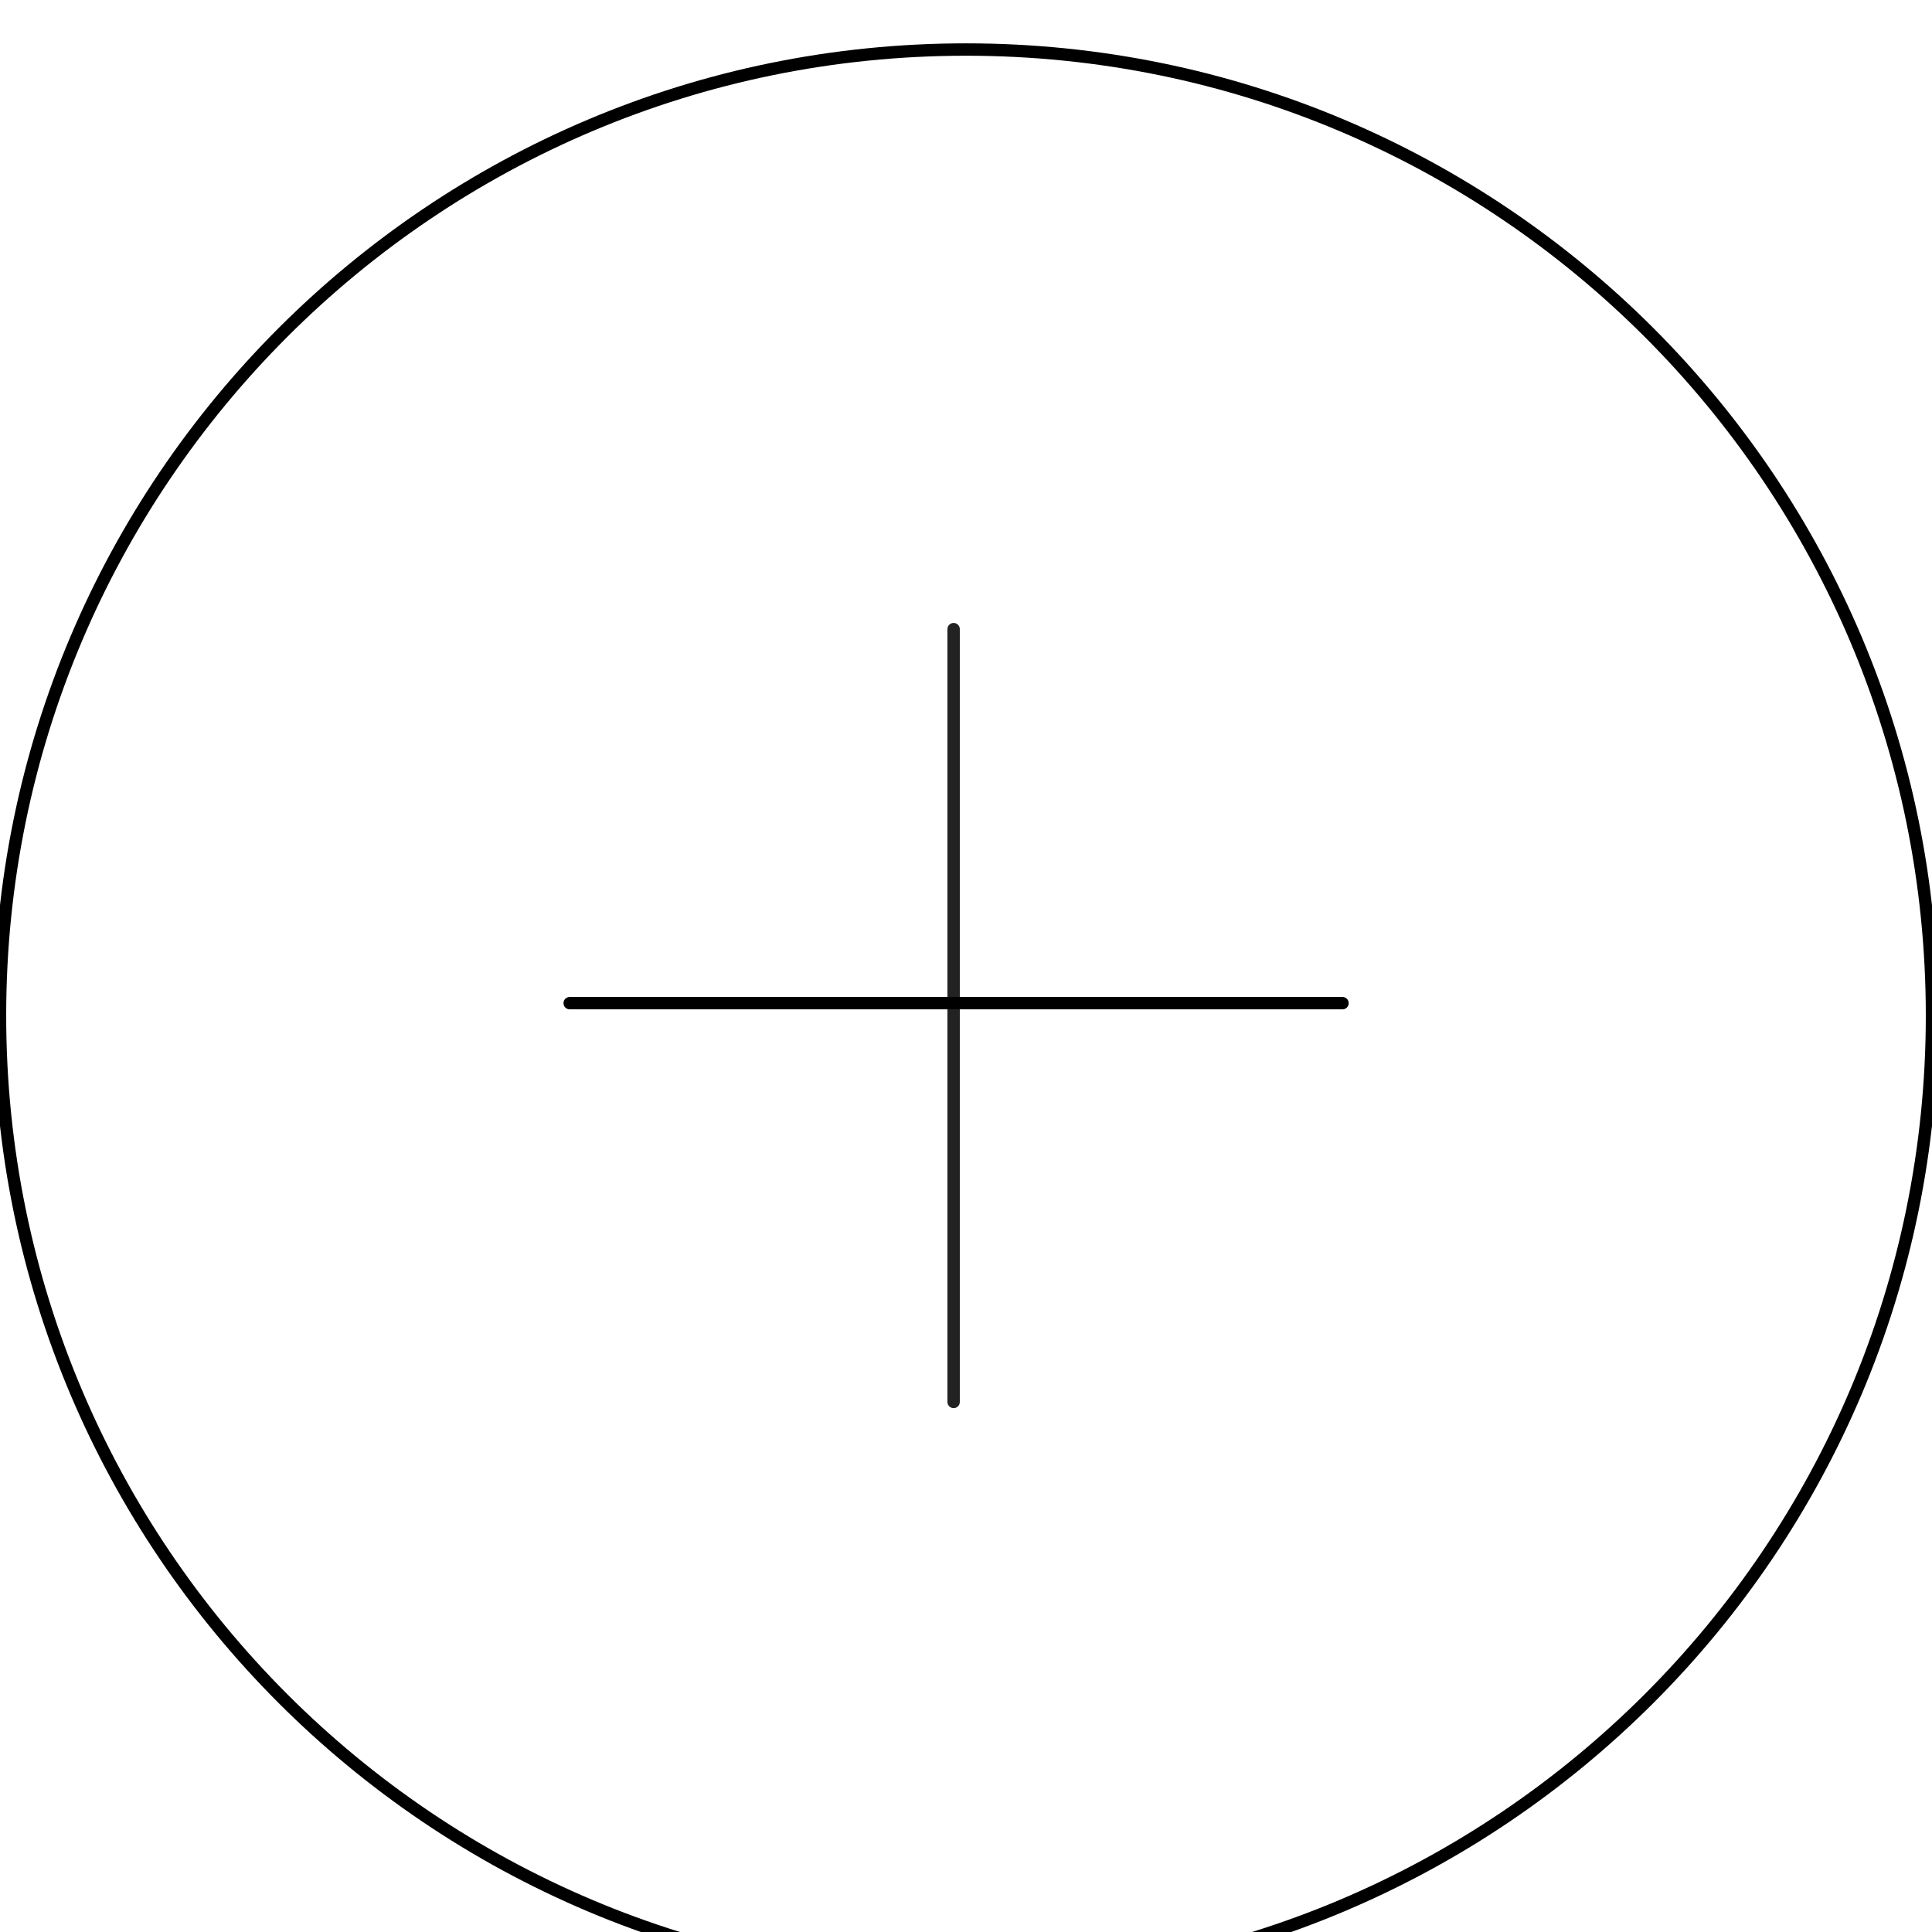 <svg width="156" height="156" viewBox="0 0 156 156" fill="none" xmlns="http://www.w3.org/2000/svg" xmlns:xlink="http://www.w3.org/1999/xlink">
<g filter="url(#filter2211_258)">
<path d="M78,156C121.078,156 156,121.078 156,78C156,34.922 121.078,0 78,0C34.922,0 0,34.922 0,78C0,121.078 34.922,156 78,156Z" fill="#FFFFFF" stroke="#000000" stroke-width="1" stroke-miterlimit="3.999" stroke-linejoin="round"/>
<line x1="77" y1="46.8" x2="77" y2="109.2" fill="#FFFFFF" stroke="#222222" stroke-width="1" stroke-miterlimit="3.999" stroke-linecap="round" stroke-linejoin="round"/>
<line x1="46" y1="77" x2="108.4" y2="77" fill="#FFFFFF" stroke="#000000" stroke-width="1" stroke-miterlimit="3.999" stroke-linecap="round" stroke-linejoin="round"/>
</g>
<defs>
<filter id="filter2211_258" x="-4" y="-4" width="86" height="86" filterUnits="userSpaceOnUse" color-interpolation-filters="sRGB">
<feFlood flood-opacity="0" result="BackgroundImageFix"/>
<feColorMatrix in="SourceAlpha" type="matrix" values="0 0 0 0 0 0 0 0 0 0 0 0 0 0 0 0 0 0 127 0" result="hardAlpha"/>
<feMorphology radius="0" operator="dilate" in="SourceAlpha" result="0dropshadow"/>
<feOffset dx="0" dy="4"/>
<feGaussianBlur stdDeviation="2"/>
<feComposite in2="hardAlpha" operator="out"/>
<feColorMatrix type="matrix" values="0 0 0 0 0 0 0 0 0 0 0 0 0 0 0 0 0 0 0.25 0"/>
<feBlend mode="normal" in2="BackgroundImageFix" result="0dropshadow"/>
<feBlend mode="normal" in="SourceGraphic" in2="0dropshadow" result="shape"/>
</filter>
</defs>
</svg>
